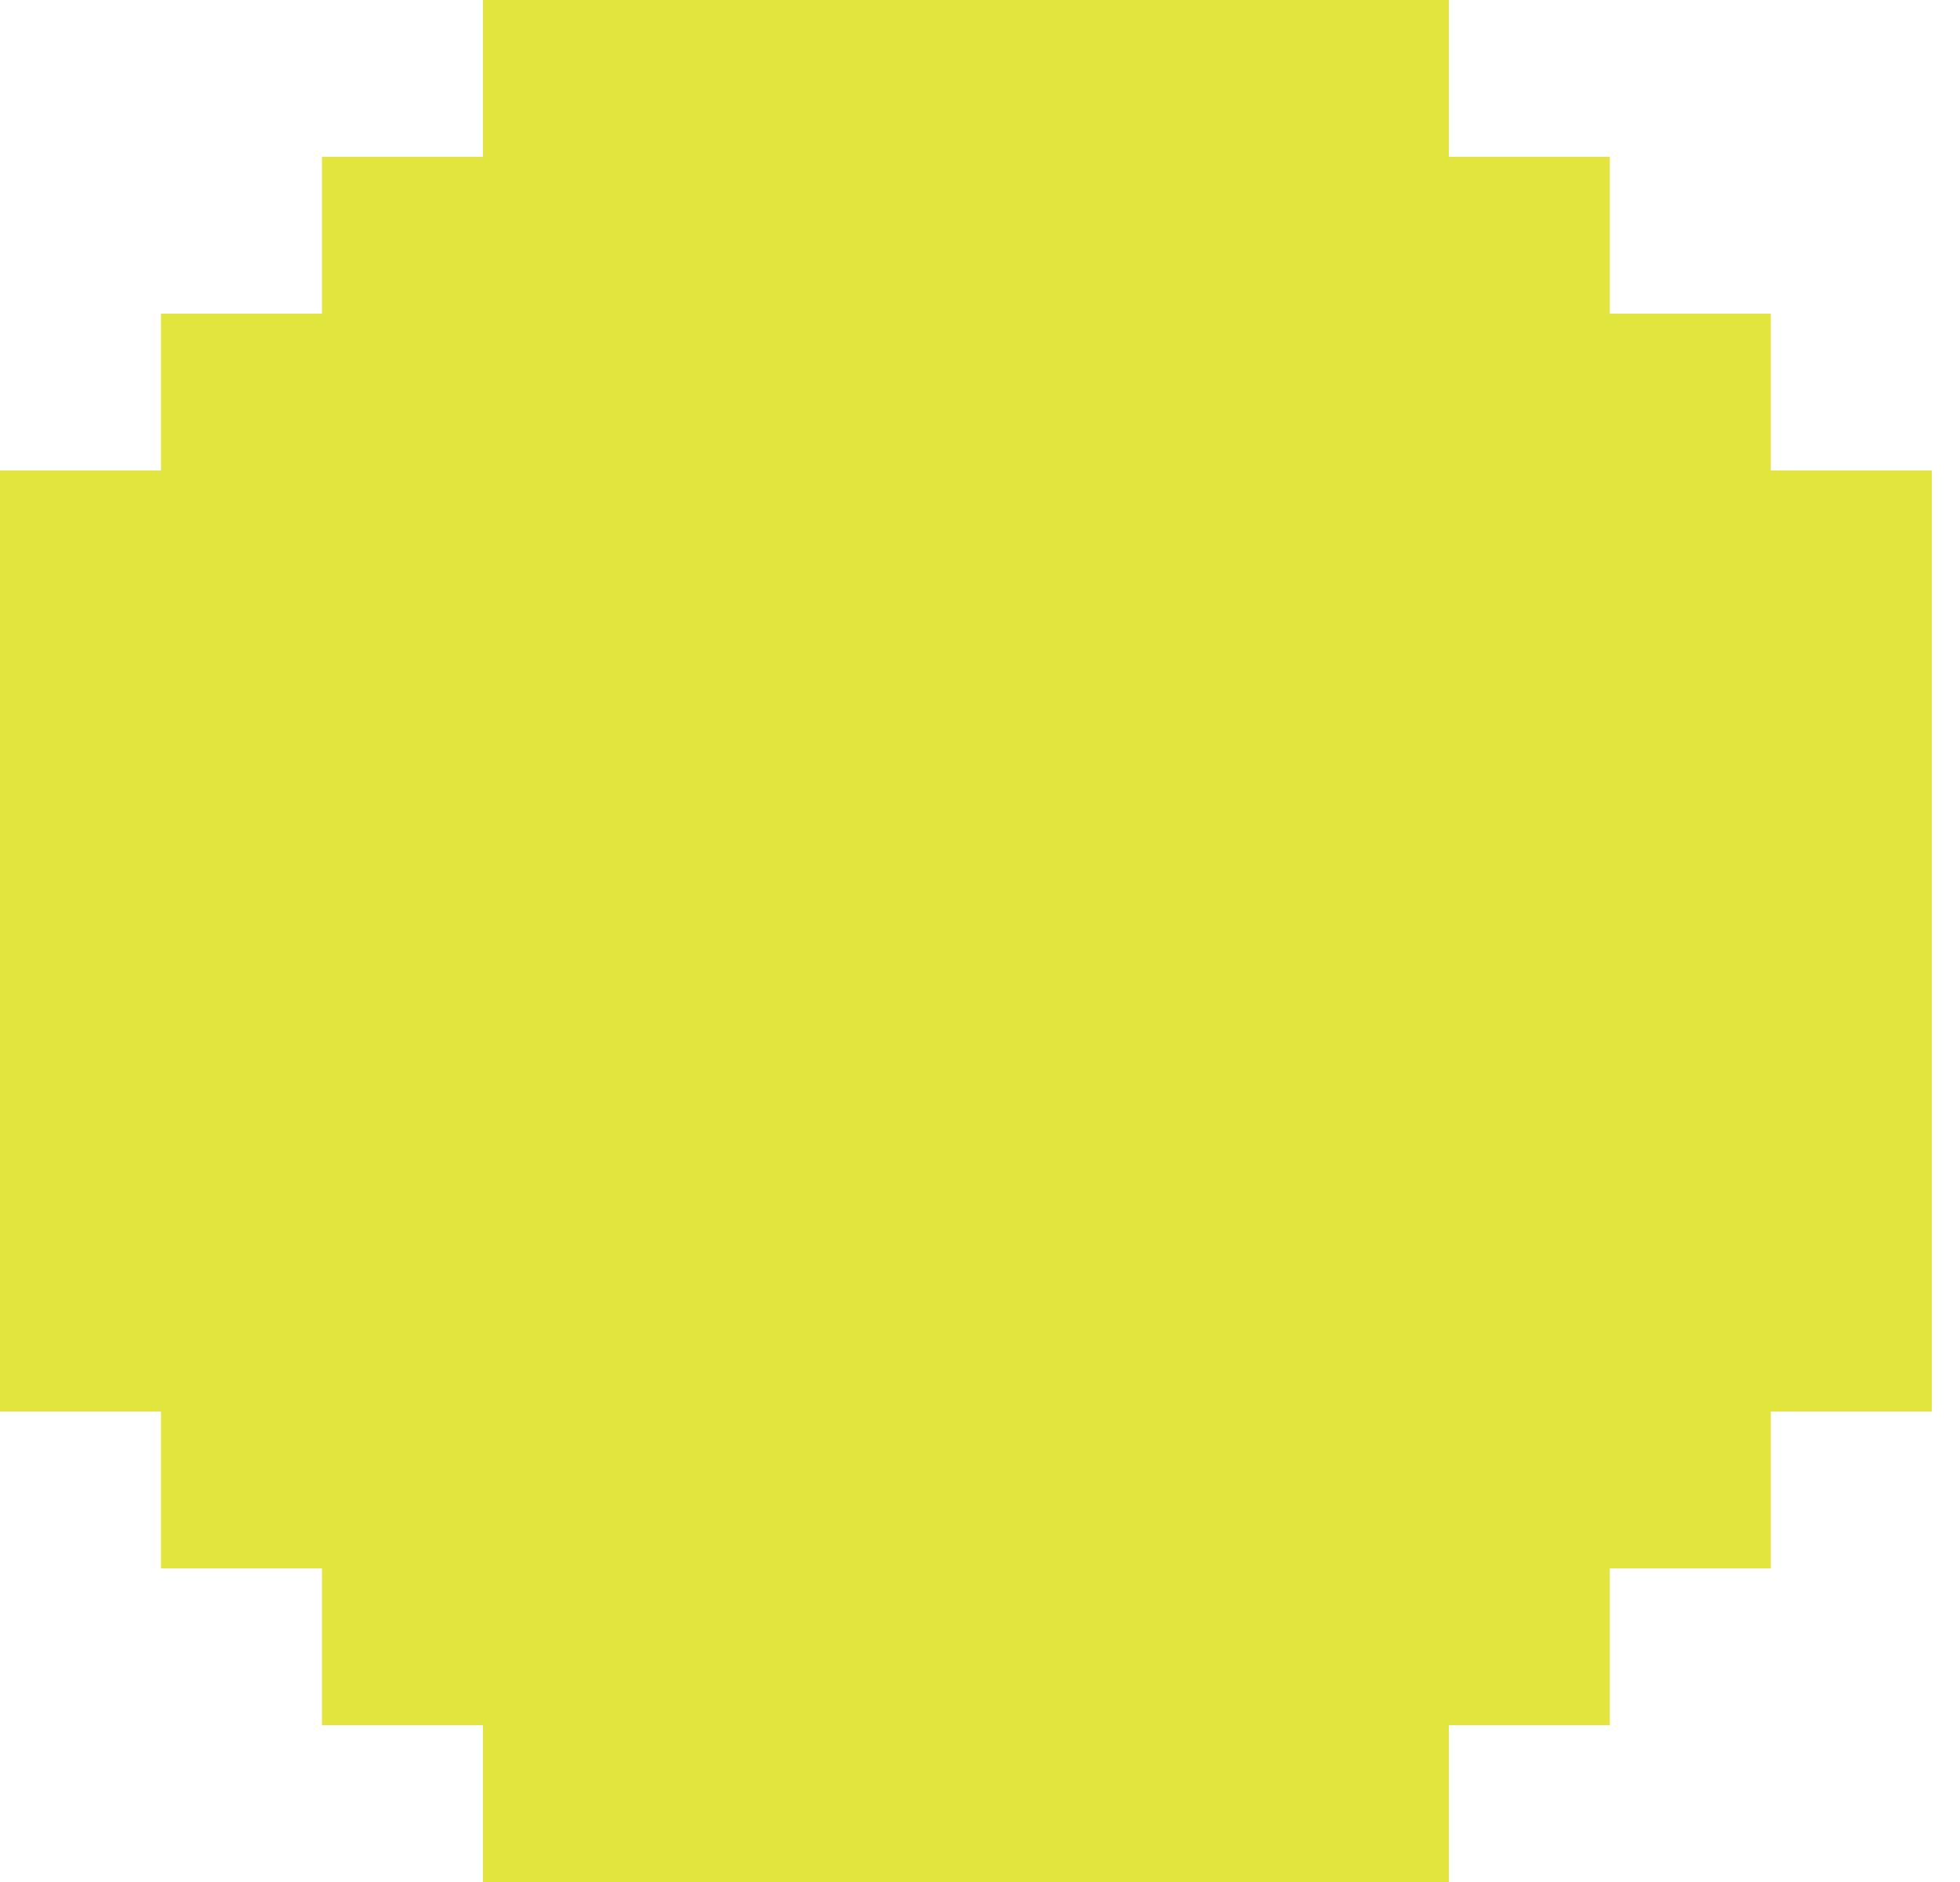 <svg width="25" height="24" viewBox="0 0 25 24" fill="none" xmlns="http://www.w3.org/2000/svg">
<path d="M18.48 0H6.16V2H4.107V4H2.053V6H0V18H2.053V20H4.107V22H6.16V24H18.48V22H20.533V20H22.587V18H24.64V6H22.587V4H20.533V2H18.48V0Z" fill="#E2E53D"/>
</svg>
